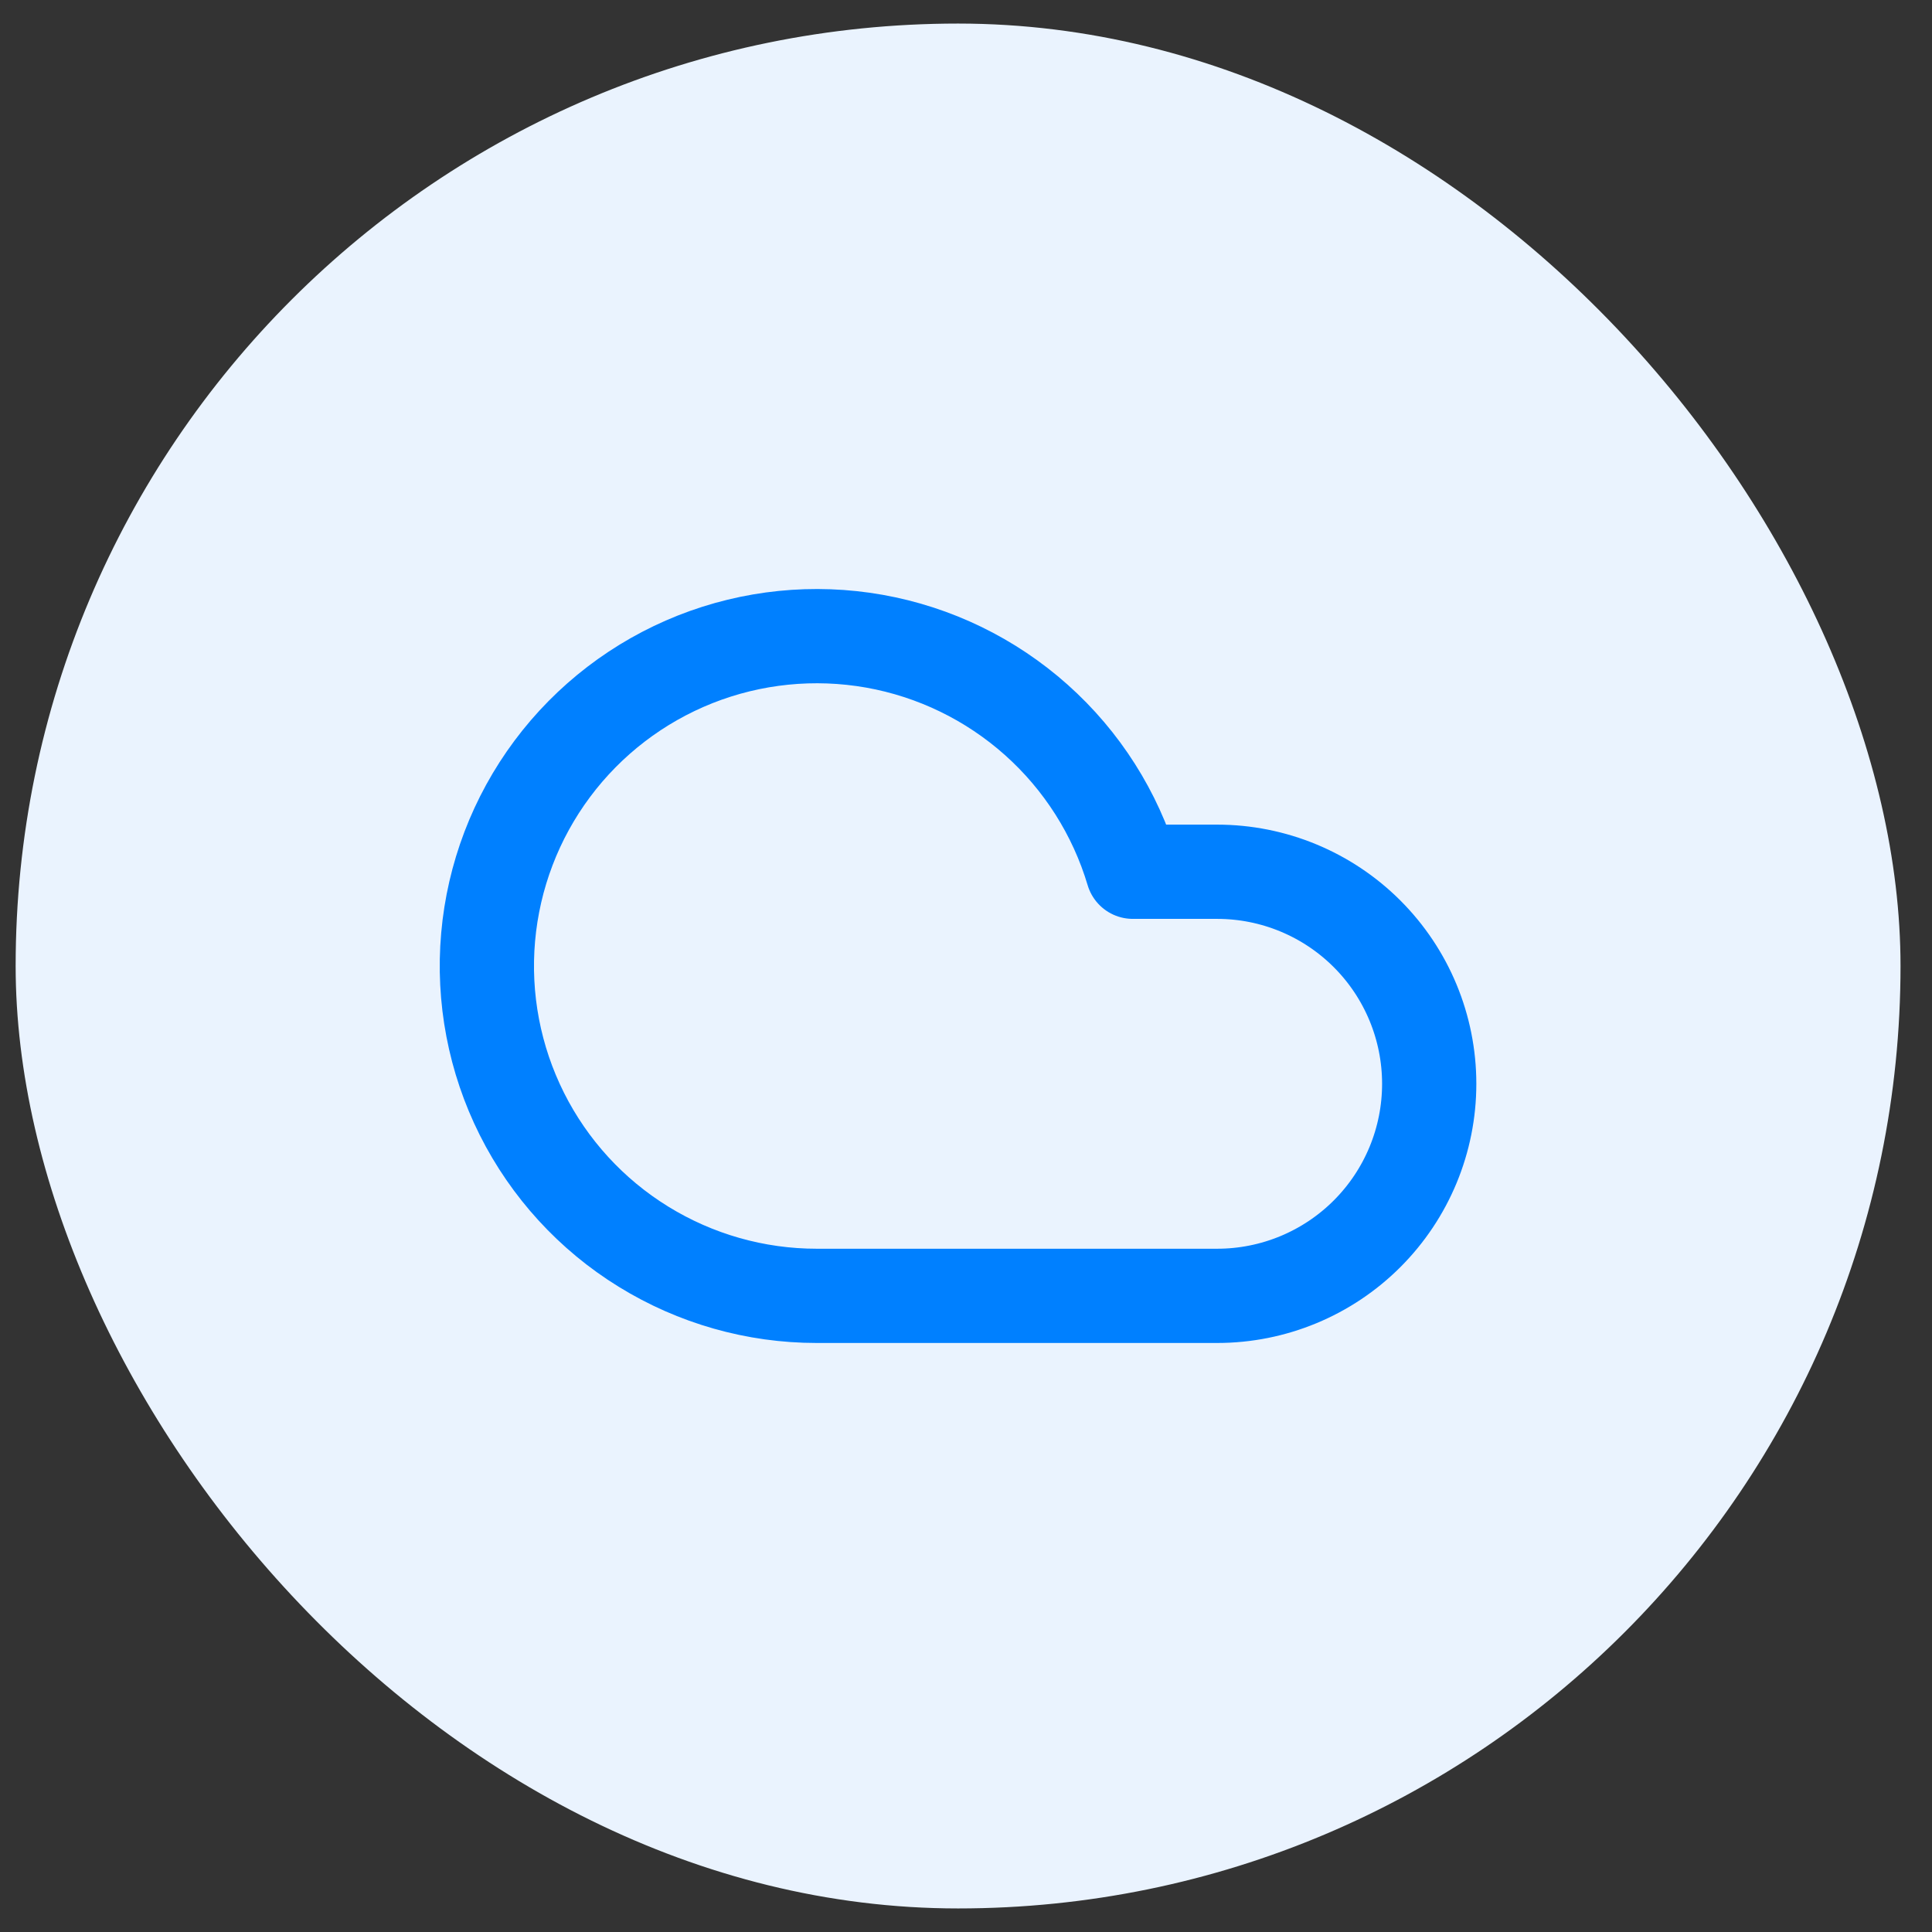 <svg width="41" height="41" viewBox="0 0 41 41" fill="none" xmlns="http://www.w3.org/2000/svg">
<rect x="0" y="0" width="41" height="41" fill="#333333" stroke="none"/>
<rect x="0.332" y="0.5" width="40" height="40" rx="20" fill="#EAF3FE"/>
<path d="M25.83 27.5H17.33C16.032 27.5 14.76 27.138 13.655 26.456C12.55 25.775 11.657 24.799 11.075 23.639C10.493 22.478 10.245 21.179 10.359 19.886C10.473 18.593 10.944 17.357 11.72 16.316C12.496 15.275 13.546 14.471 14.753 13.992C15.96 13.514 17.276 13.381 18.554 13.607C19.832 13.834 21.022 14.412 21.991 15.276C22.96 16.14 23.669 17.256 24.04 18.5H25.83C27.024 18.5 28.168 18.974 29.012 19.818C29.856 20.662 30.33 21.806 30.33 23C30.33 24.194 29.856 25.338 29.012 26.182C28.168 27.026 27.024 27.5 25.83 27.5Z" stroke="#0080FF" stroke-width="2" stroke-linecap="round" stroke-linejoin="round"/>
</svg>
